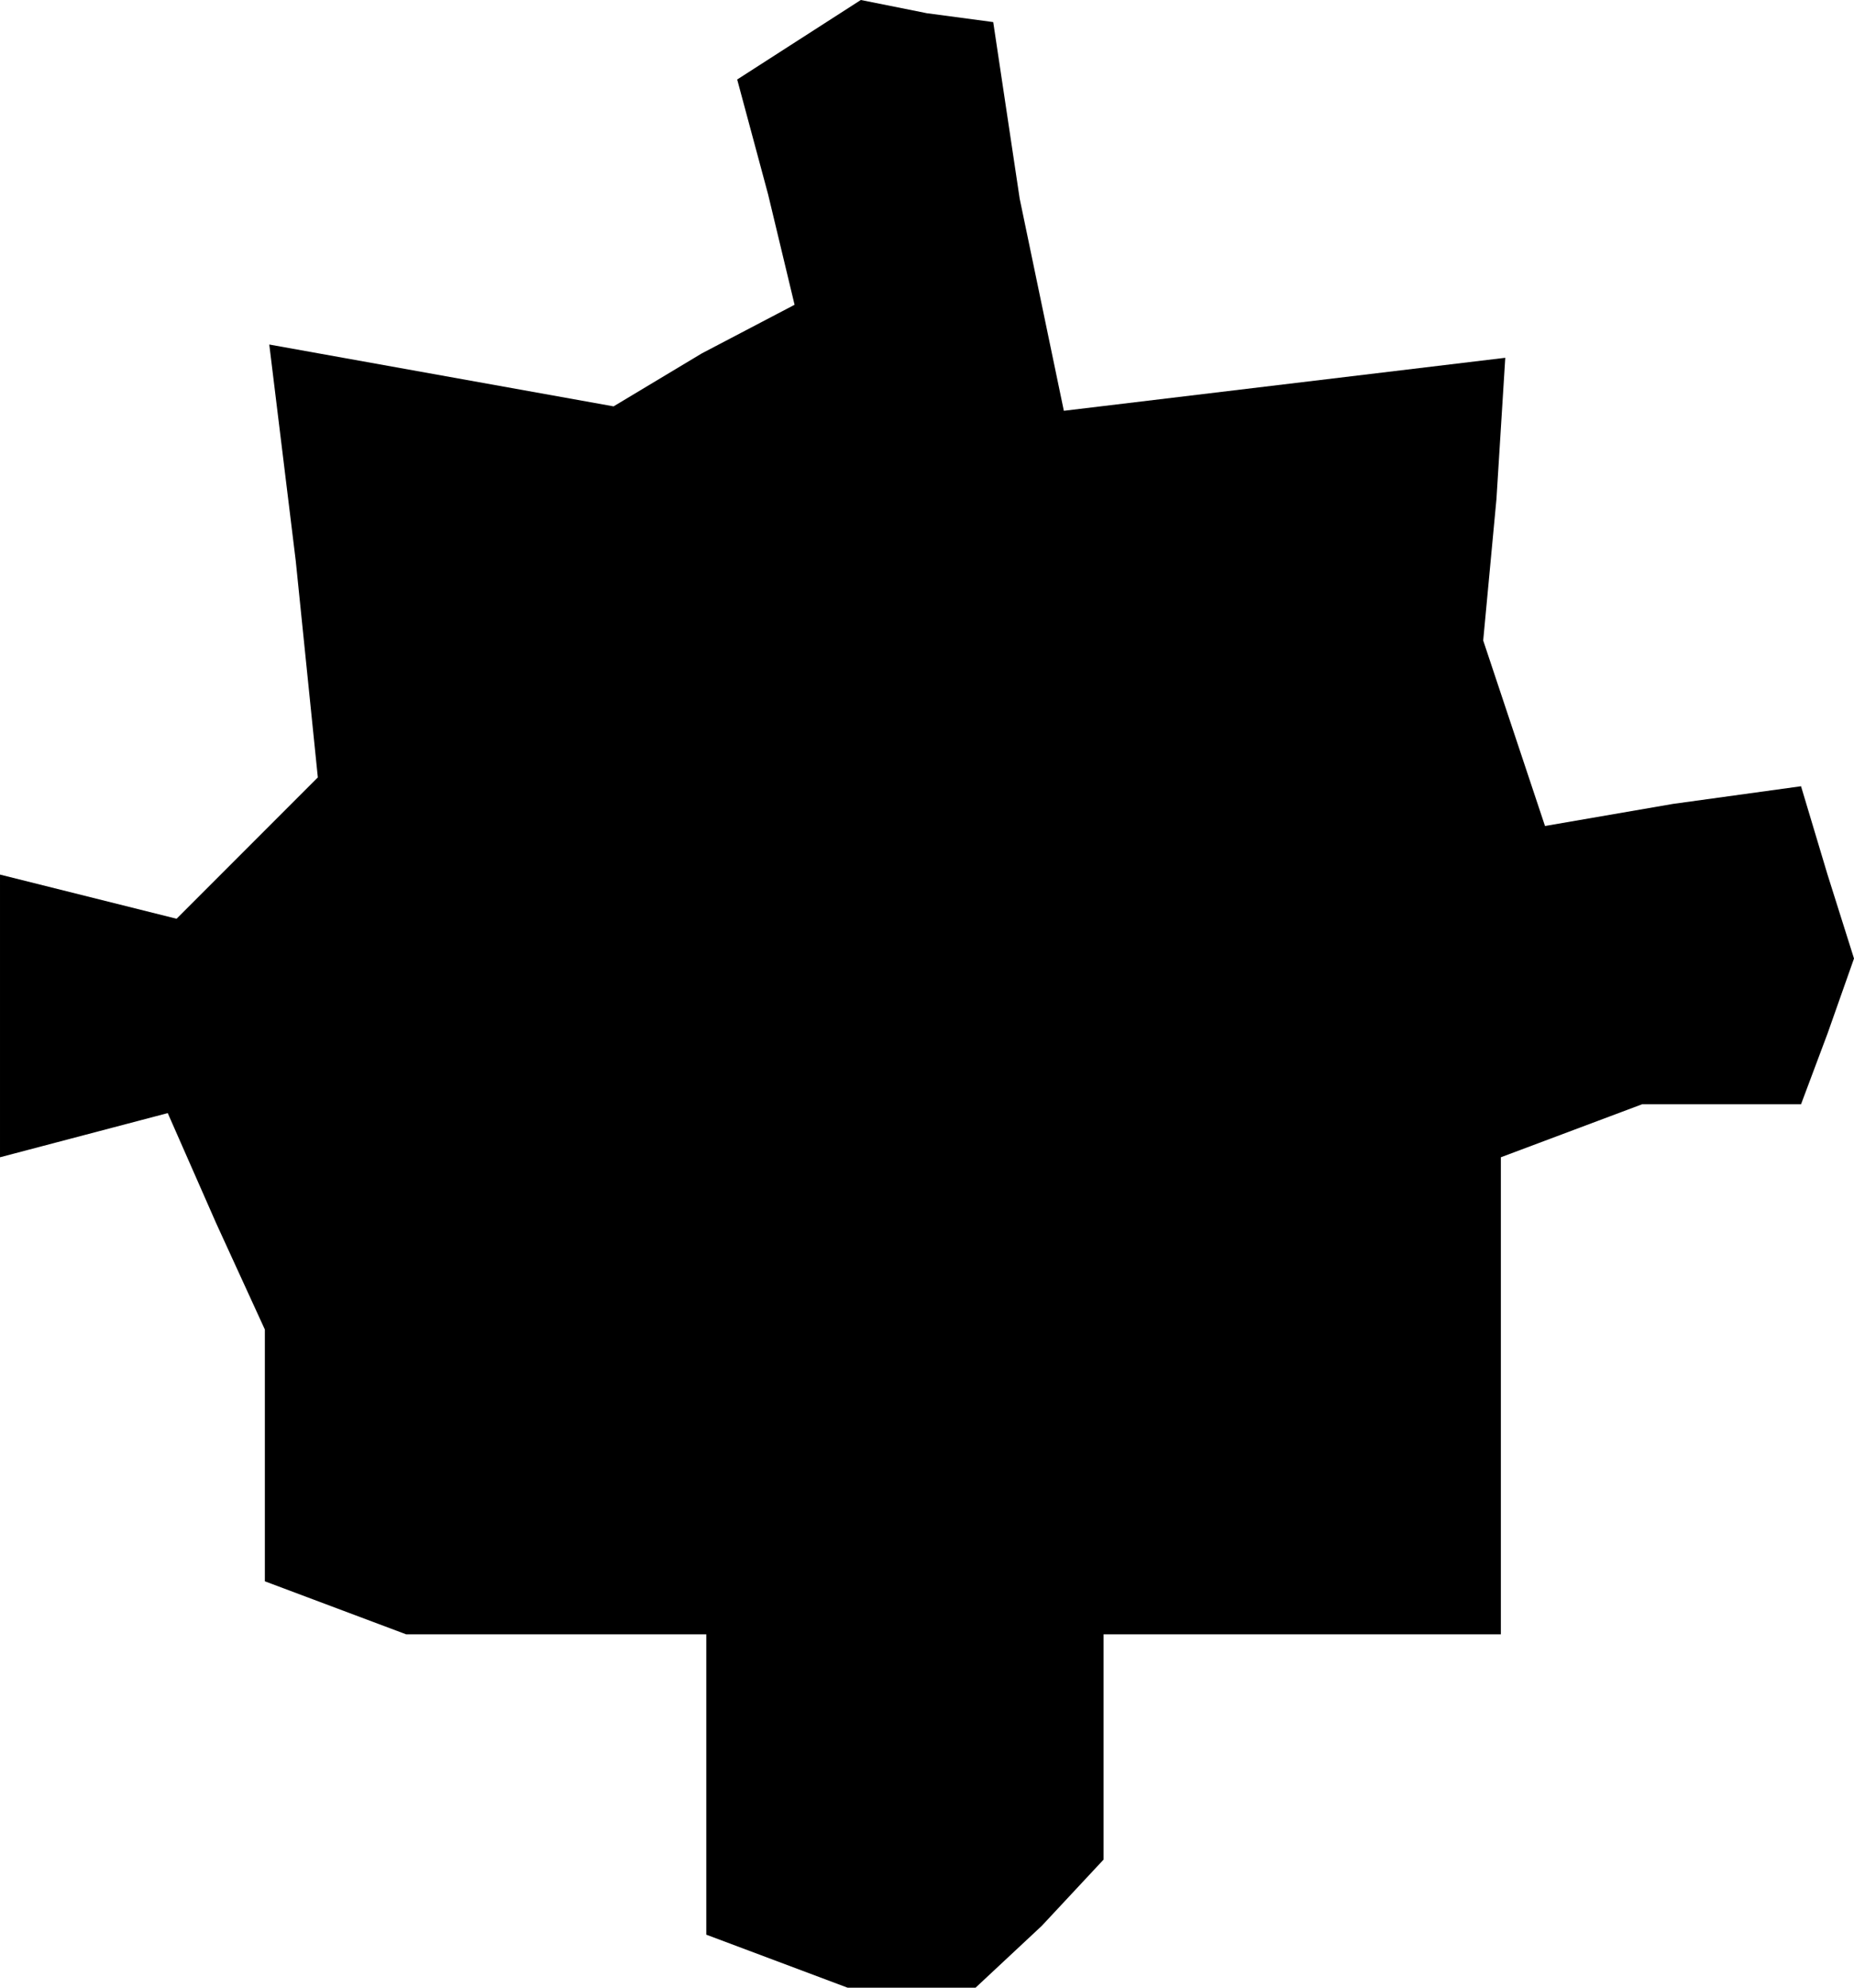 <?xml version="1.0" standalone="no"?>
<!DOCTYPE svg PUBLIC "-//W3C//DTD SVG 20010904//EN"
 "http://www.w3.org/TR/2001/REC-SVG-20010904/DTD/svg10.dtd">
<svg version="1.0" xmlns="http://www.w3.org/2000/svg"
 width="42pt" height="45pt" viewBox="0 0 42 45"
 preserveAspectRatio="xMidYMid meet">
<g transform="translate(0,45) scale(0.1,-0.1)"
fill="#000000" stroke="none">
<path d="M181 441 l-14 -9 7 -26 6 -25 -21 -11 -20 -12 -39 7 -39 7 6 -49 5
-49 -16 -16 -16 -16 -20 5 -20 5 0 -32 0 -32 19 5 19 5 11 -25 11 -24 0 -28 0
-29 16 -6 16 -6 34 0 34 0 0 -34 0 -34 16 -6 16 -6 15 0 14 0 15 14 14 15 0
25 0 26 45 0 45 0 0 54 0 54 16 6 16 6 18 0 18 0 6 16 6 17 -6 19 -6 20 -29
-4 -29 -5 -7 21 -7 21 3 32 2 32 -50 -6 -50 -6 -5 24 -5 24 -3 20 -3 20 -15 2
-15 3 -14 -9z"/>
</g>
</svg>
